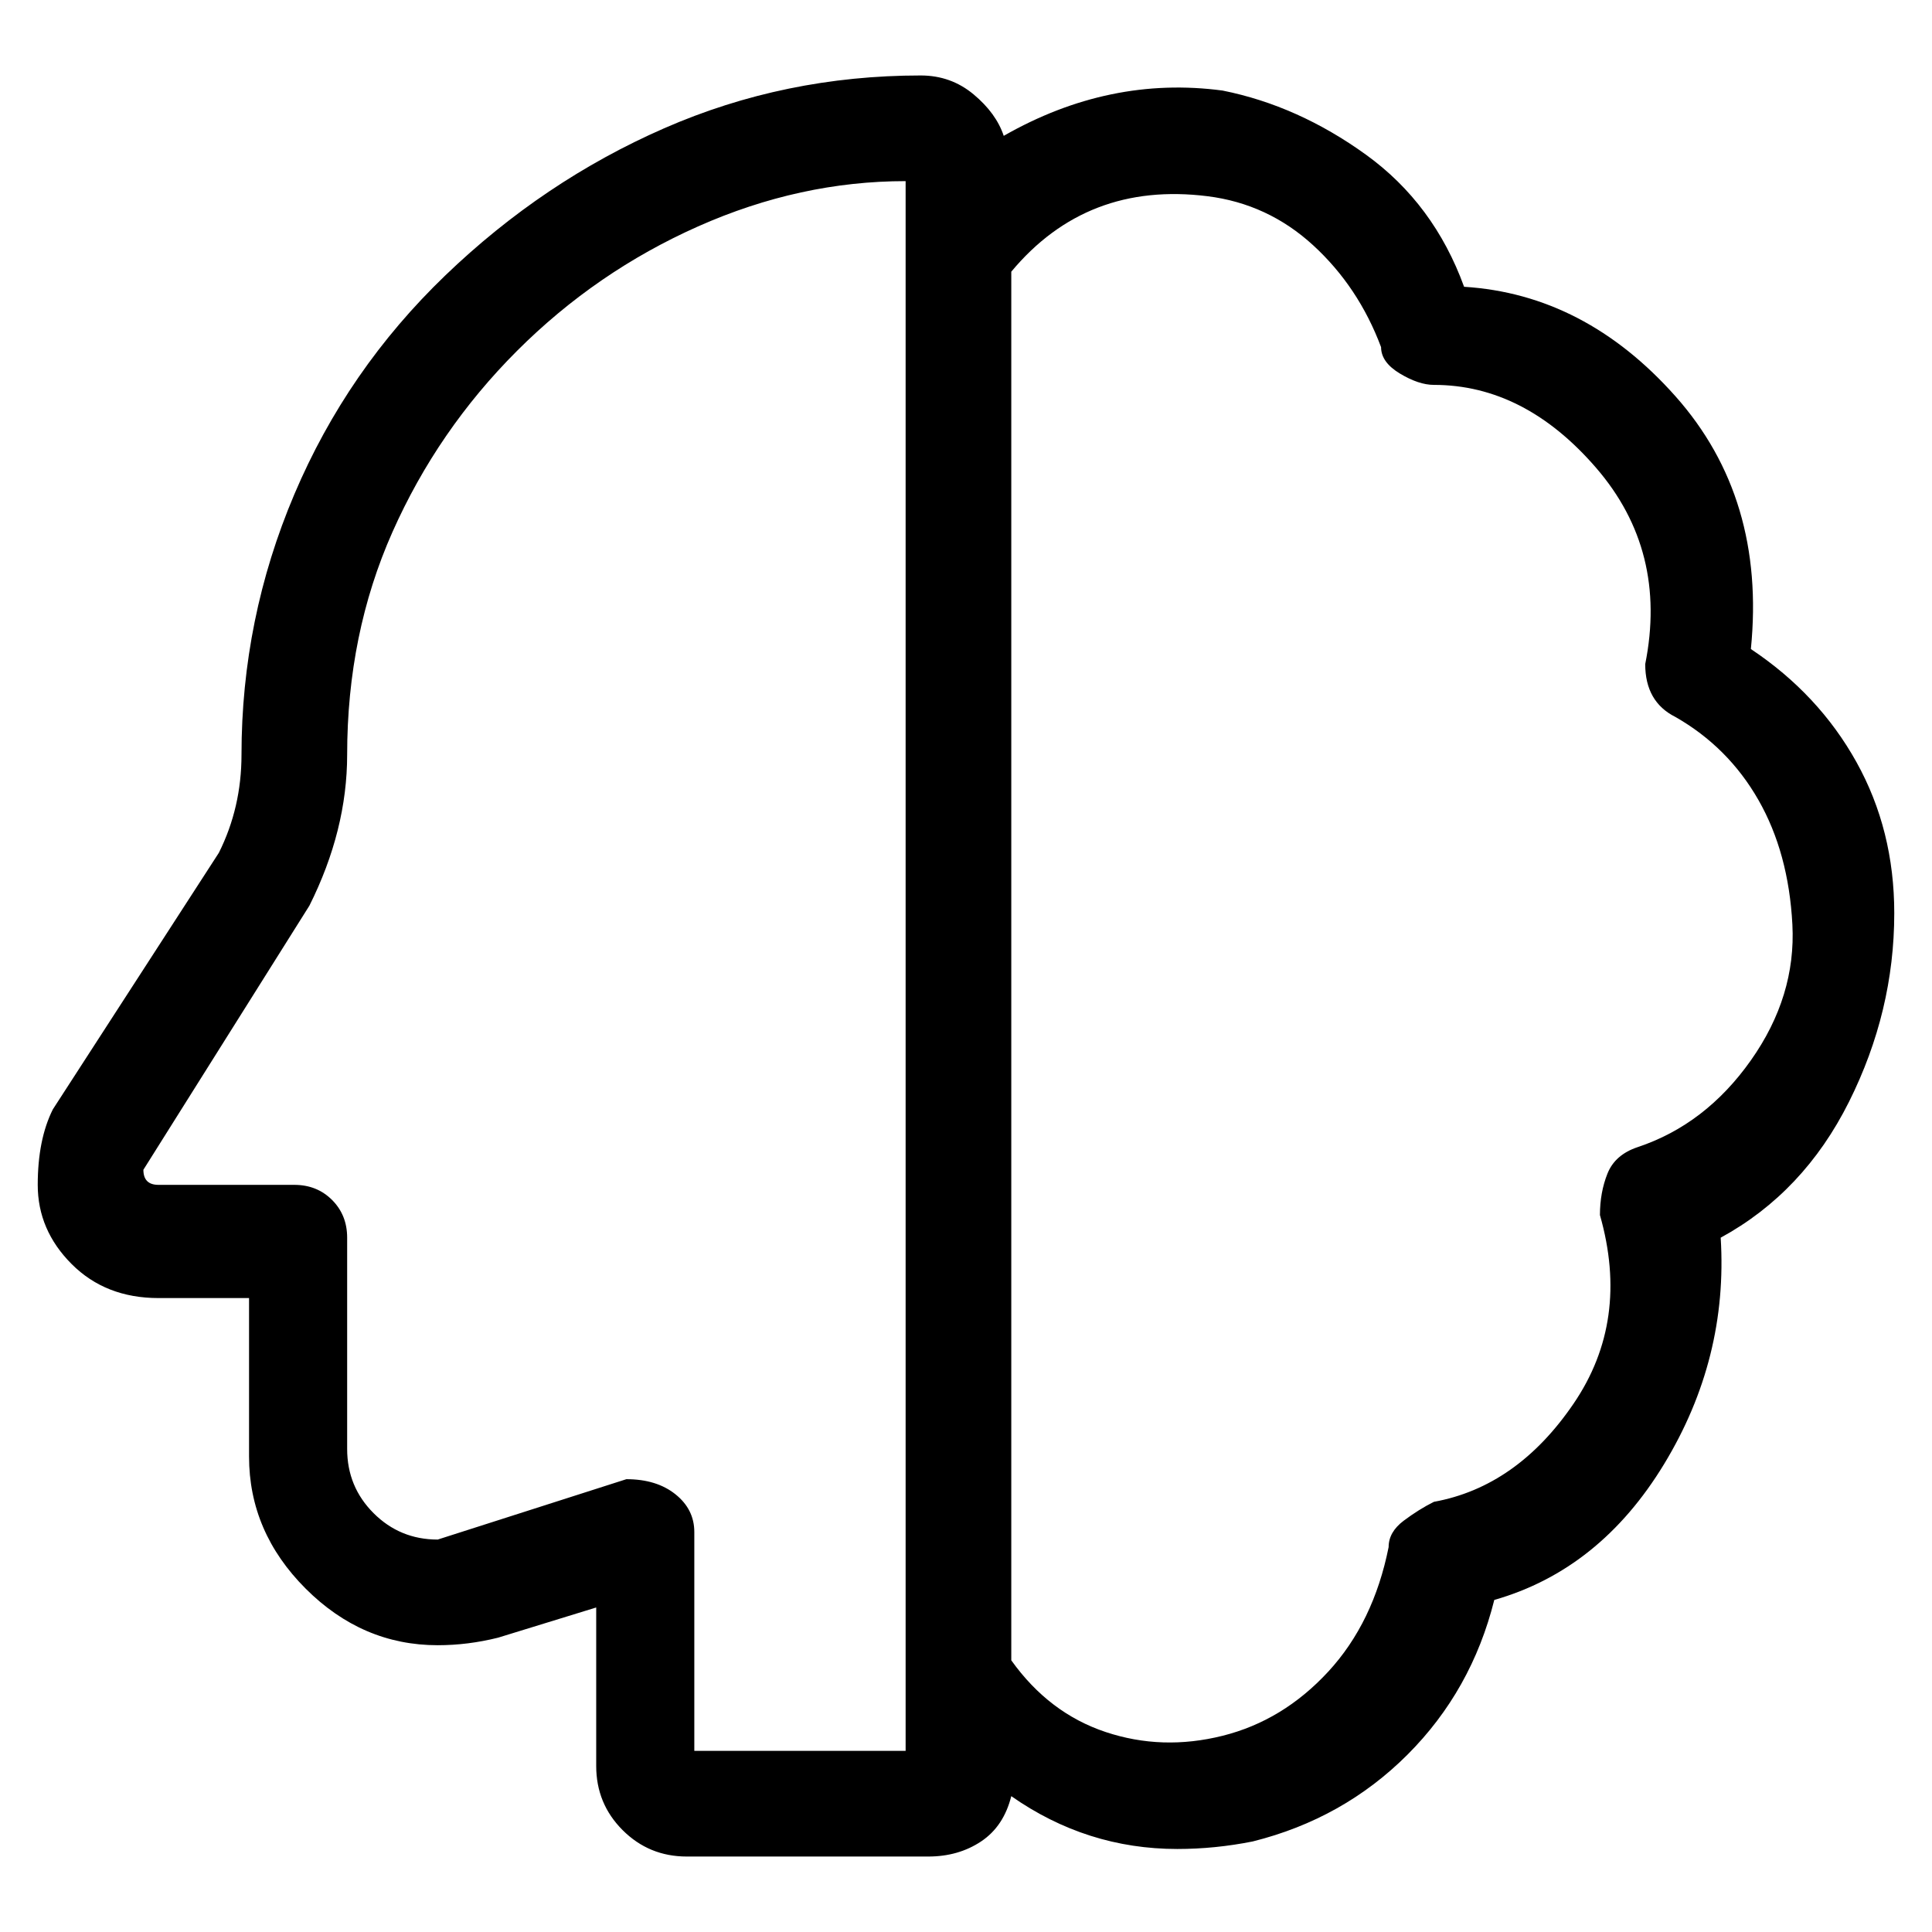 <svg viewBox="0 0 256 256" xmlns="http://www.w3.org/2000/svg">
  <path transform="scale(1, -1) translate(0, -256)" fill="currentColor" d="M251 135q0 11 -5 20t-14 15q2 20 -10 33.5t-28 14.5q-4 11 -13 17.5t-19 8.5q-15 2 -29 -6q-1 3 -4 5.5t-7 2.5q-18 0 -34 -7t-29 -19.5t-20 -29t-7 -34.5q0 -7 -3 -13l-22 -34q-2 -4 -2 -10t4.5 -10.5t11.5 -4.5h12v-21q0 -10 7.5 -17.5t17.5 -7.5q4 0 8 1l13 4v-21 q0 -5 3.5 -8.5t8.5 -3.5h32q4 0 7 2t4 6q10 -7 22 -7q5 0 10 1q12 3 20.5 11.5t11.5 20.5q14 4 22.5 18t7.5 30q11 6 17 18t6 25zM120 24h-28v29q0 3 -2.5 5t-6.5 2l-25 -8q-5 0 -8.5 3.5t-3.5 8.5v28q0 3 -2 5t-5 2h-18q-2 0 -2 2l22 35q5 10 5 20q0 16 6 29.5t16.5 24 t24 16.5t27.5 6v-208zM217 104q-3 -1 -4 -3.5t-1 -5.5q4 -14 -3.5 -25t-18.5 -13q-2 -1 -4 -2.5t-2 -3.5q-2 -10 -8 -16.5t-14 -8.5t-15.5 0.5t-12.5 9.5v184q5 6 11.5 8.5t14.5 1.5t14 -6.5t9 -13.5q0 -2 2.5 -3.5t4.5 -1.5q12 0 21.5 -11t6.5 -26q0 -5 4 -7q7 -4 11 -11 t4.5 -16.5t-5.5 -18t-15 -11.5z" />
</svg>
